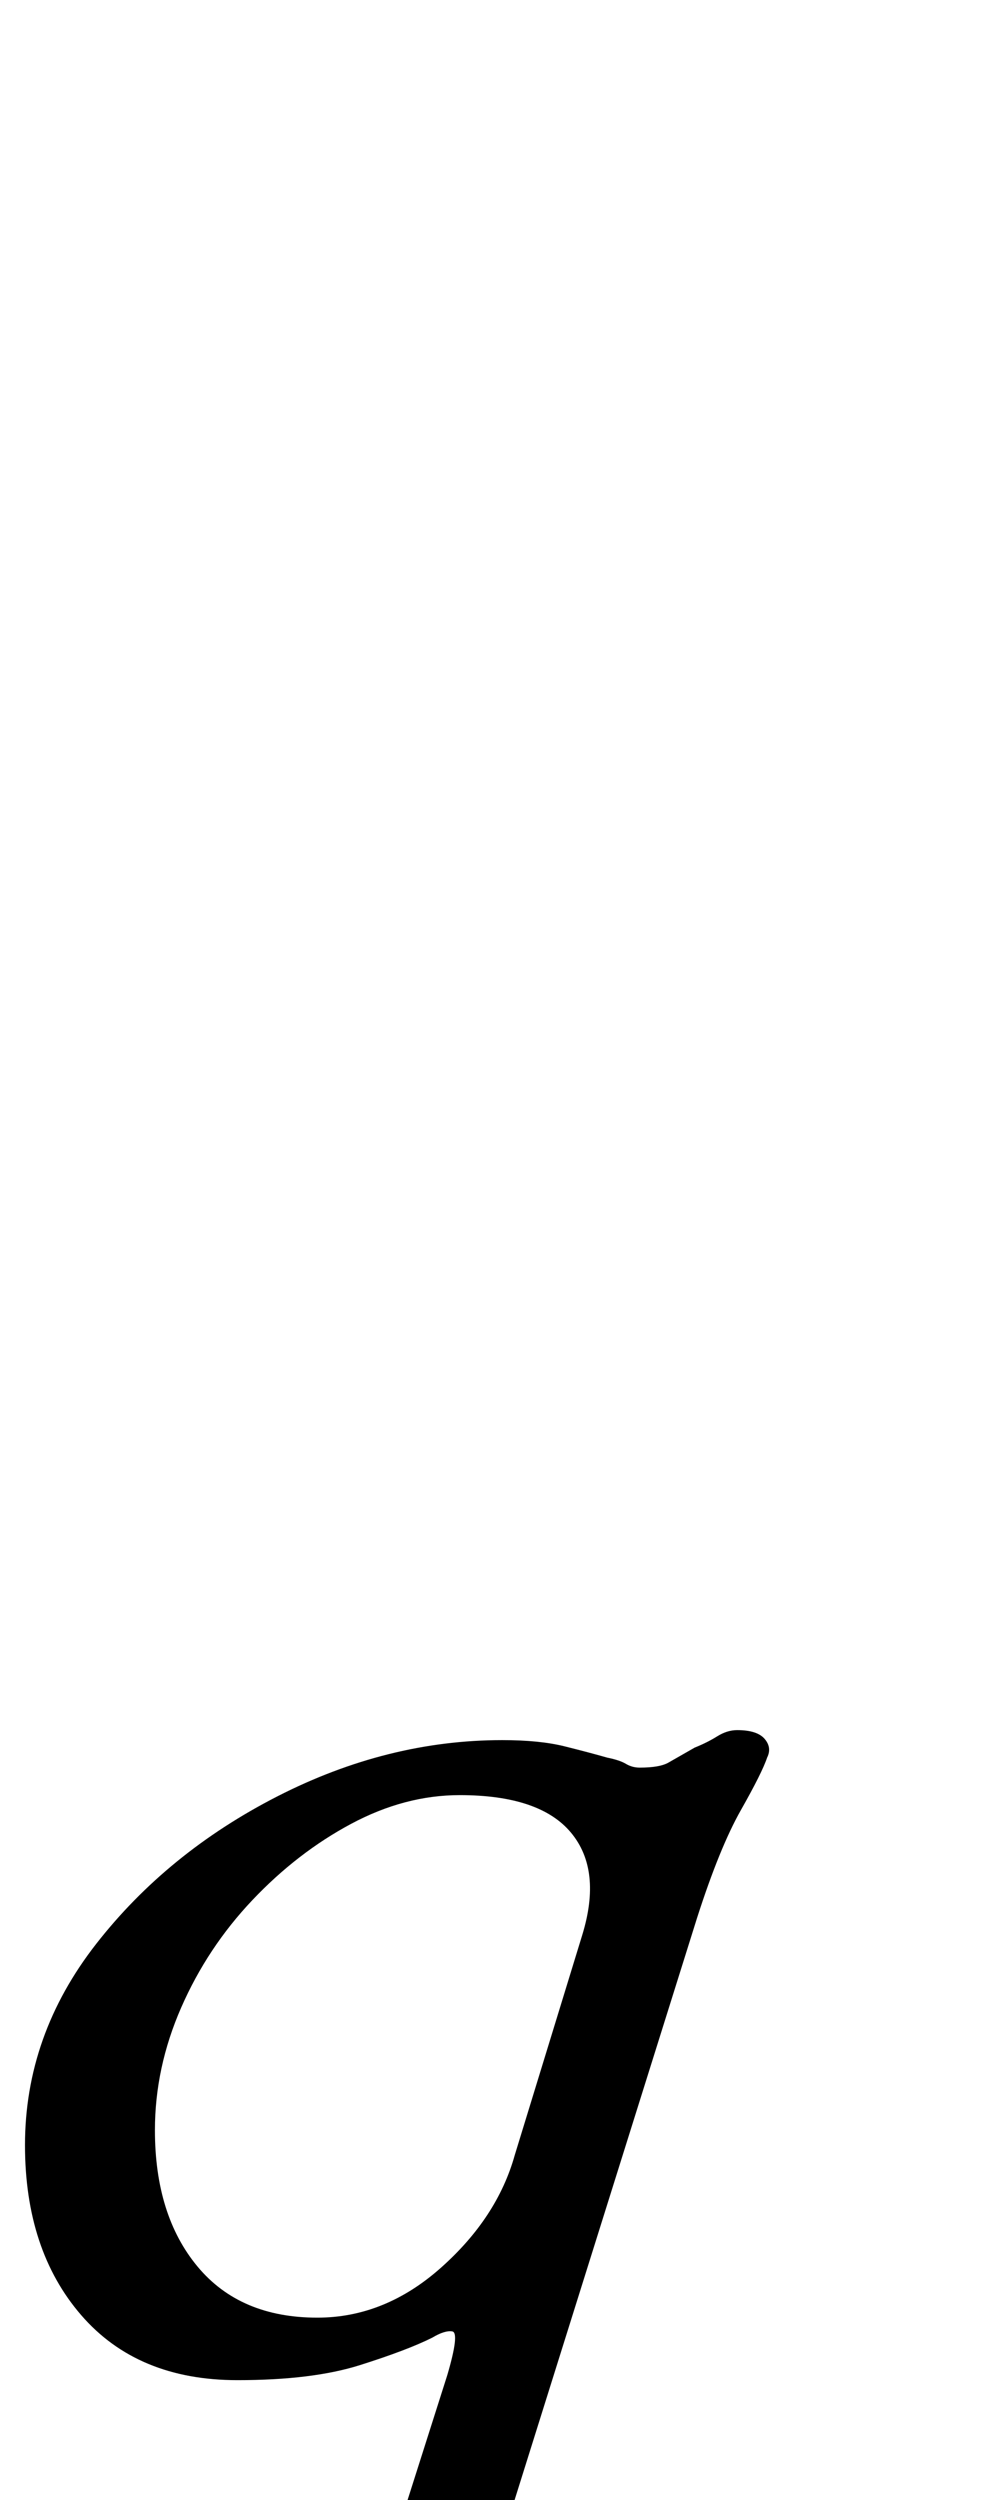 <?xml version="1.0" standalone="no"?>
<!DOCTYPE svg PUBLIC "-//W3C//DTD SVG 1.1//EN" "http://www.w3.org/Graphics/SVG/1.1/DTD/svg11.dtd" >
<svg xmlns="http://www.w3.org/2000/svg" xmlns:xlink="http://www.w3.org/1999/xlink" version="1.1" viewBox="-54 0 401 1000">
  <g transform="matrix(1 0 0 -1 0 800)">
   <path fill="currentColor"
d="M56 -286q-2 0 -7 3.5t-4 7.5q3 8 9 11t14 5q10 3 18 7t11 14l28 88q5 17 2 17.5t-8 -2.5q-10 -5 -29 -11t-49 -6q-40 0 -62.5 26t-22.5 68q0 44 28.5 80.5t72.5 59t90 22.5q15 0 25 -2.5t17 -4.5q5 -1 7.5 -2.5t5.5 -1.5q8 0 11.5 2l10.5 6q5 2 9 4.5t8 2.5q8 0 11 -3.5
t1 -7.5q-2 -6 -10.5 -21t-17.5 -43l-85 -271q-4 -12 3 -16t16 -7q5 -1 8.5 -5t2.5 -9q-1 -4 -8.5 -7.5t-9.5 -3.5q-13 0 -23.5 1.5t-23.5 1.5q-17 0 -23.5 -1.5t-25.5 -1.5zM73 -127q27 0 49.5 20t29.5 45l27 88q8 26 -4.5 41t-44.5 15q-22 0 -43.5 -11.5t-39.5 -30.5
t-28.5 -43t-10.5 -49q0 -34 17 -54.5t48 -20.5z" />
  </g>

</svg>
